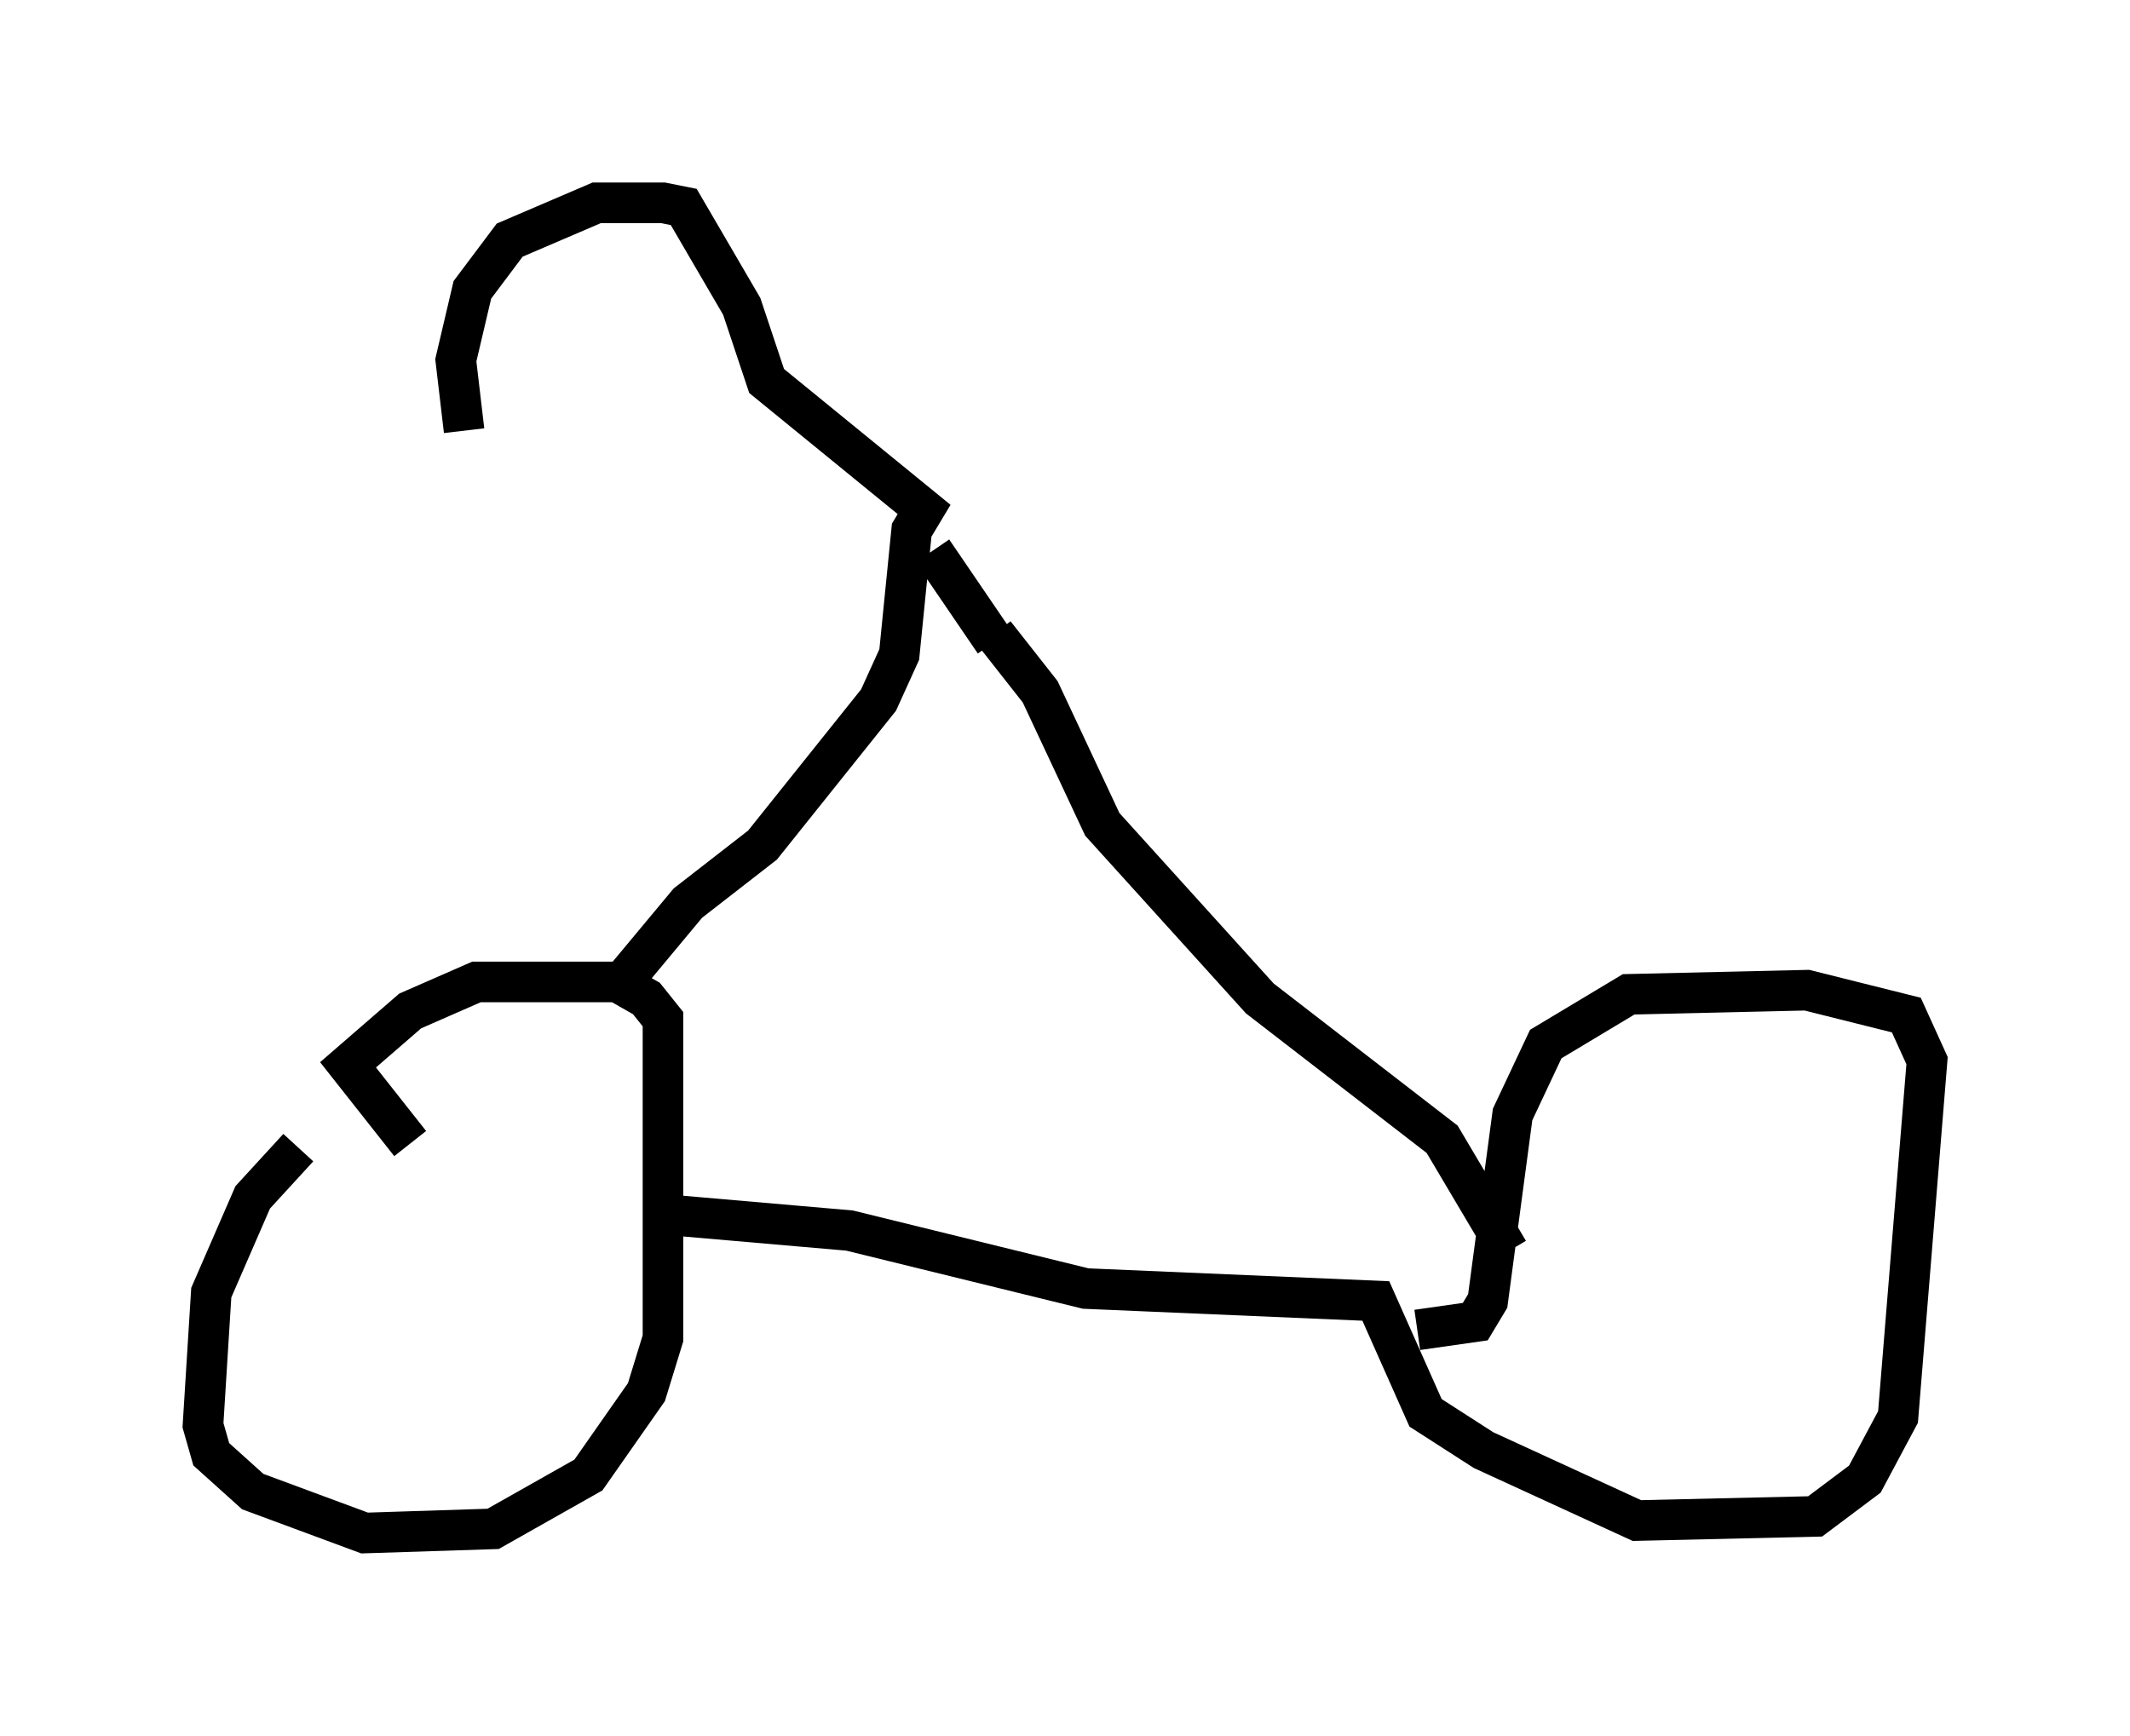 <?xml version="1.0" encoding="utf-8" ?>
<svg baseProfile="full" height="42.769" version="1.1" width="52.467" xmlns="http://www.w3.org/2000/svg" xmlns:ev="http://www.w3.org/2001/xml-events" xmlns:xlink="http://www.w3.org/1999/xlink"><defs /><rect fill="white" height="42.769" width="52.467" x="0" y="0" /><path d="M8.981, 27.356 m-1.633, 0.919 l-1.123, 1.225 -1.021, 2.348 l-0.204, 3.267 0.204, 0.715 l1.021, 0.919 2.756, 1.021 l3.165, -0.102 2.348, -1.327 l1.429, -2.042 0.408, -1.327 l0.0, -7.861 -0.408, -0.51 l-0.715, -0.408 -3.471, 0.0 l-1.633, 0.715 -1.531, 1.327 l1.531, 1.94 m6.125, 1.735 l4.696, 0.408 5.819, 1.429 l7.146, 0.306 1.225, 2.756 l1.429, 0.919 3.777, 1.735 l4.39, -0.102 1.225, -0.919 l0.817, -1.531 0.715, -8.779 l-0.51, -1.123 -2.45, -0.613 l-4.39, 0.102 -2.042, 1.225 l-0.817, 1.735 -0.613, 4.594 l-0.306, 0.51 -1.429, 0.204 m2.246, -1.94 l-1.633, -2.756 -4.492, -3.471 l-3.879, -4.288 -1.531, -3.267 l-1.123, -1.429 m0.0, 0.204 l-1.531, -2.246 m-7.554, 10.515 l1.531, -1.838 1.838, -1.429 l2.858, -3.573 0.51, -1.123 l0.306, -3.063 0.306, -0.51 l-3.879, -3.165 -0.613, -1.838 l-1.429, -2.45 -0.51, -0.102 l-1.633, 0.0 -2.144, 0.919 l-0.919, 1.225 -0.408, 1.735 l0.204, 1.735 " fill="none" stroke="black" stroke-width="1" /></svg>